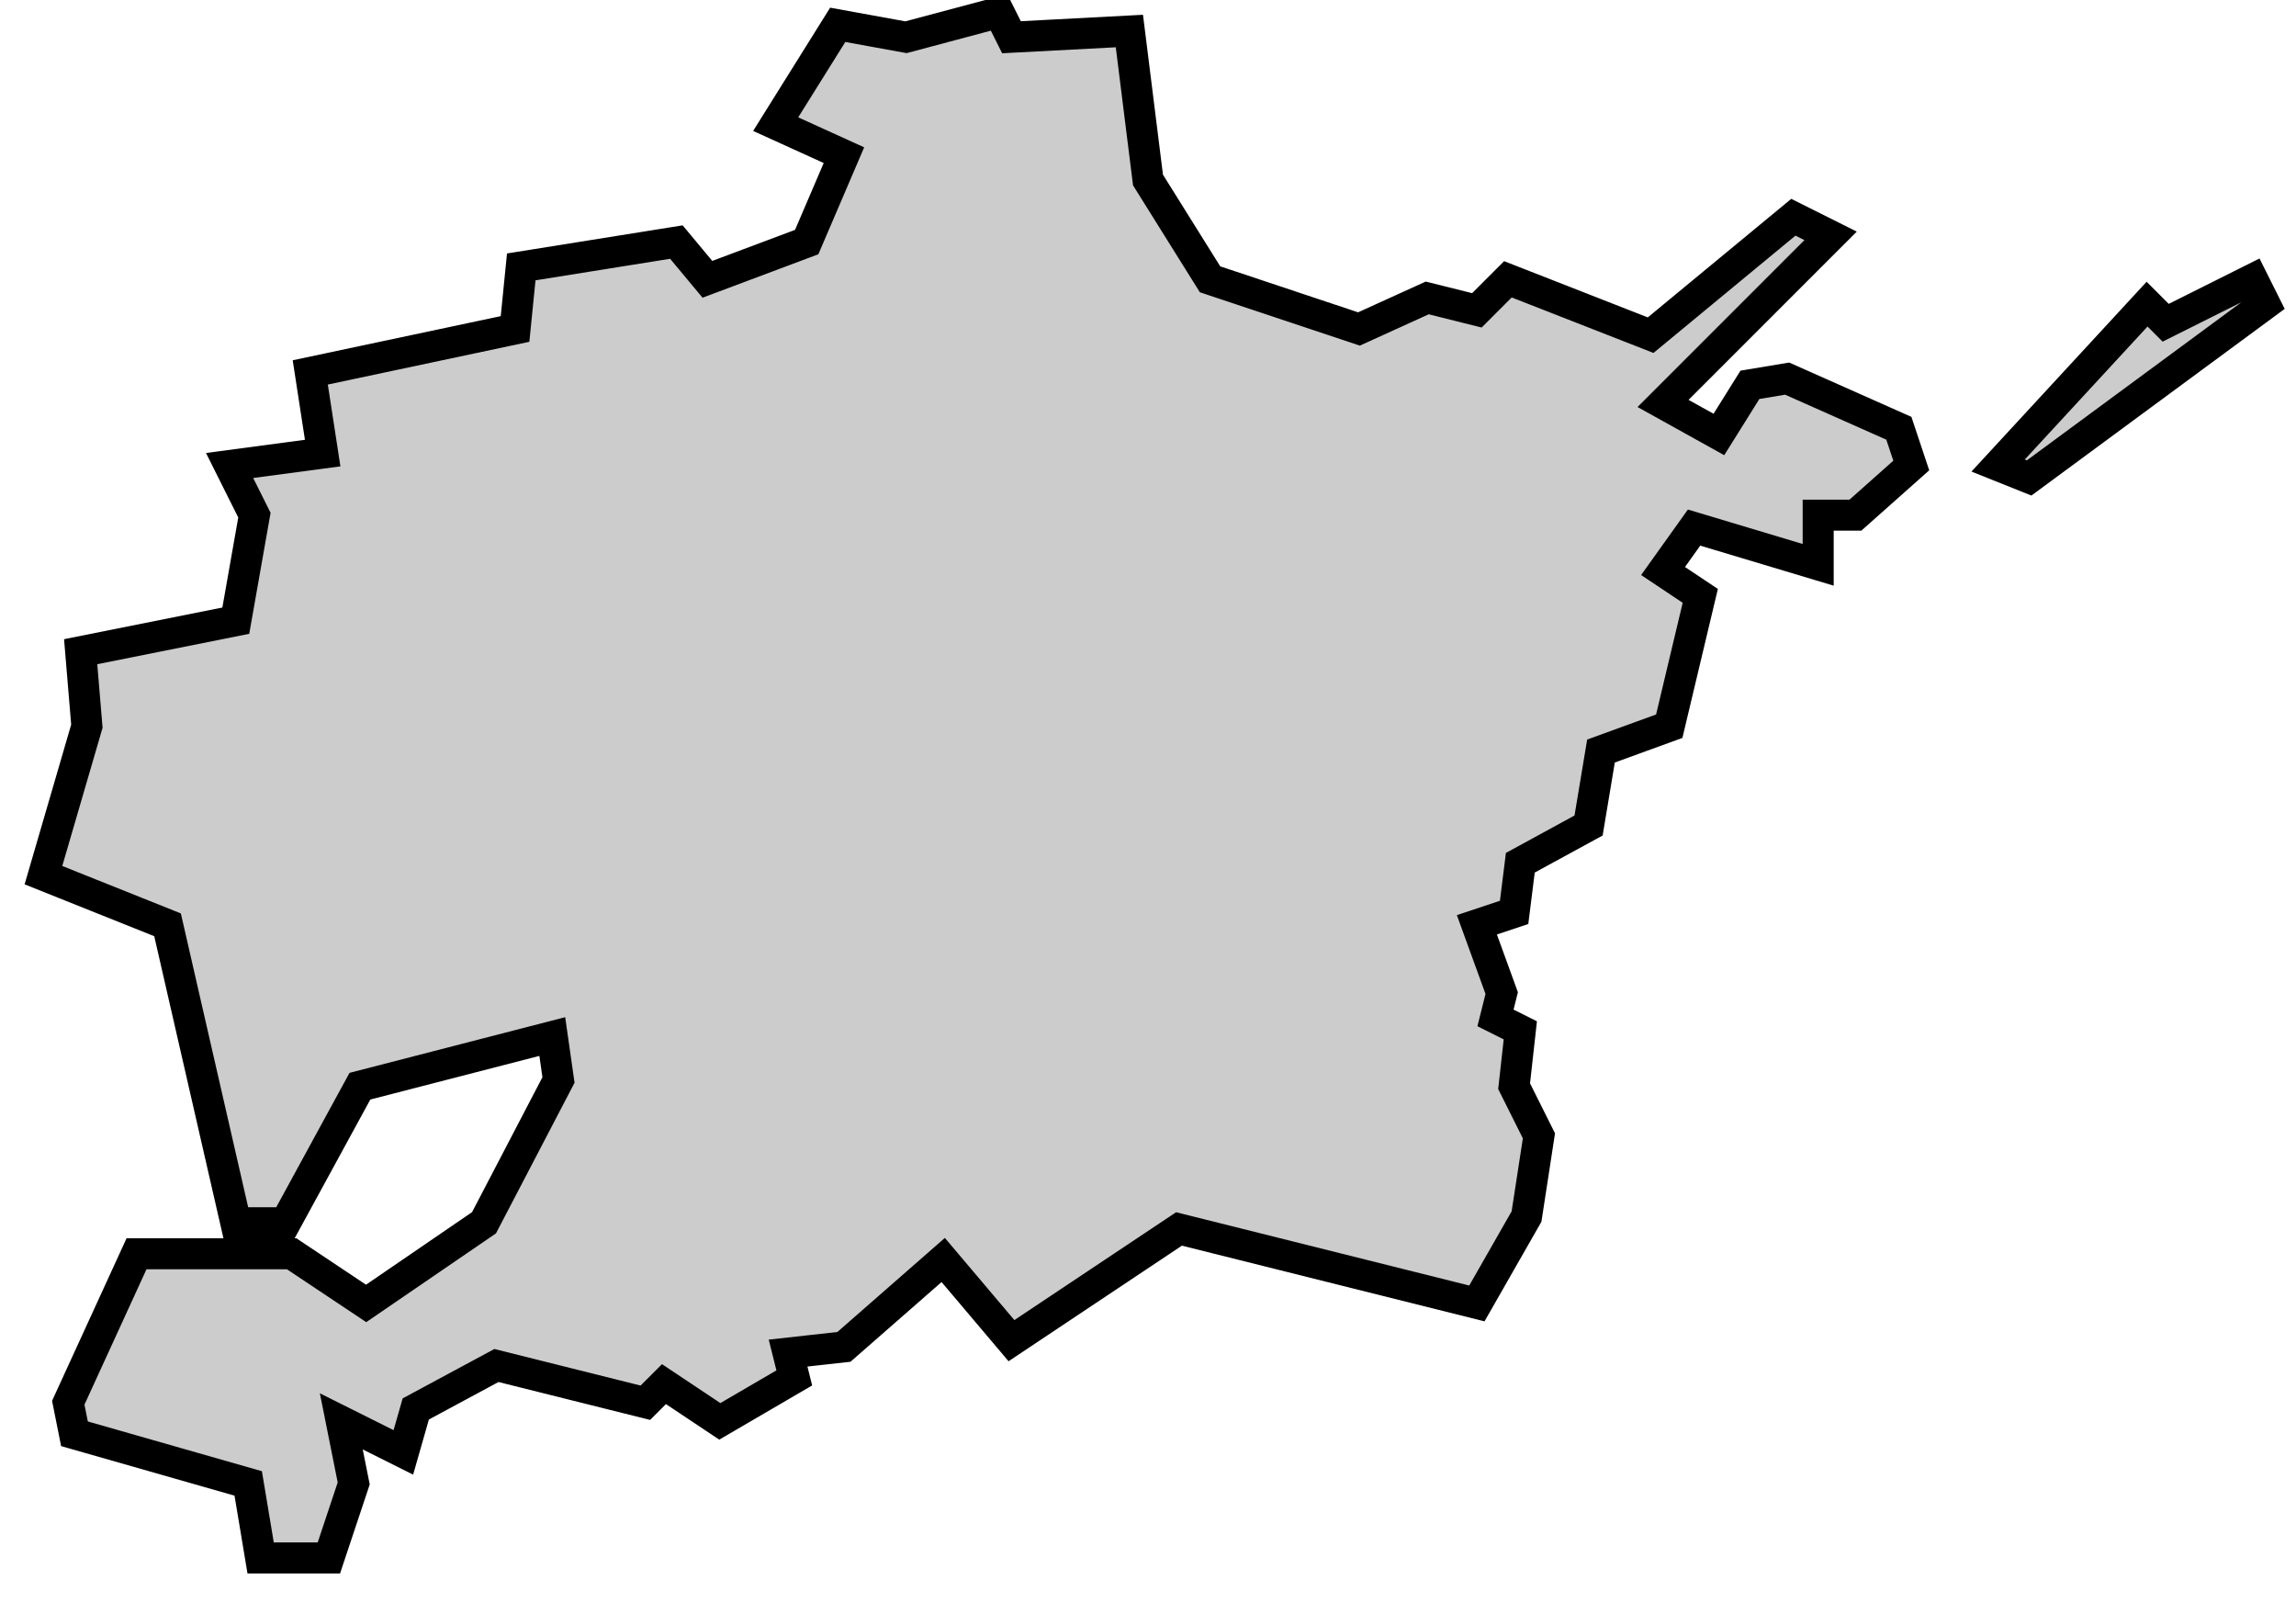 <svg xmlns="http://www.w3.org/2000/svg" viewBox="229 163 37 26">
  <path
    id="pla_d_urgell"
    class="cat"
    d="M261.2,170.5l0.5,0.2l3.8-2.8l-0.2-0.4l-1.4,0.7l-0.3-0.3L261.2,170.5L261.2,170.5z M229.7,177.1l0.7-2.4l-0.1-1.2l2.5-0.5l0.3-1.7l-0.4-0.8l1.5-0.2L234,169l3.3-0.7l0.1-1l2.5-0.4l0.5,0.6l1.6-0.6l0.6-1.4l-1.1-0.5l1-1.6l1.1,0.2l1.5-0.4l0.2,0.4l1.9-0.1l0.3,2.4l1,1.6l2.4,0.8l1.1-0.5l0.8,0.2l0.5-0.5l2.3,0.9l2.3-1.9l0.6,0.3l-2.7,2.7l0.9,0.5l0.5-0.8l0.6-0.1l1.8,0.8l0.2,0.6l-0.9,0.8h-0.6l0,0.8l-2-0.6l-0.5,0.7l0.6,0.4l-0.5,2.1l-1.1,0.4l-0.2,1.2l-1.1,0.6l-0.1,0.8l-0.6,0.2l0.4,1.1l-0.1,0.4l0.4,0.2l-0.1,0.9l0.4,0.8l-0.2,1.3l-0.8,1.4l-4.8-1.2l-2.7,1.8l-1.1-1.3l-1.6,1.4l-0.9,0.1l0.1,0.4l-1.2,0.7l-0.9-0.6l-0.3,0.3L237,185l-1.3,0.7l-0.2,0.7l-1-0.5l0.2,1l-0.4,1.2h-1.1l-0.2-1.2l-2.8-0.8l-0.1-0.5l1.1-2.4l2.5,0l1.2,0.8l1.9-1.3l1.2-2.3l-0.1-0.7l-3.1,0.8l-1.2,2.2h-0.8l-1.1-4.8L229.7,177.1L229.7,177.1z"
    data-comarca="Pla d'Urgell"
    data-capital="Mollerussa"
    data-pais="Catalunya"
    style="fill:#cccccc;stroke:#000000;stroke-width:0.5;"
  />
</svg>